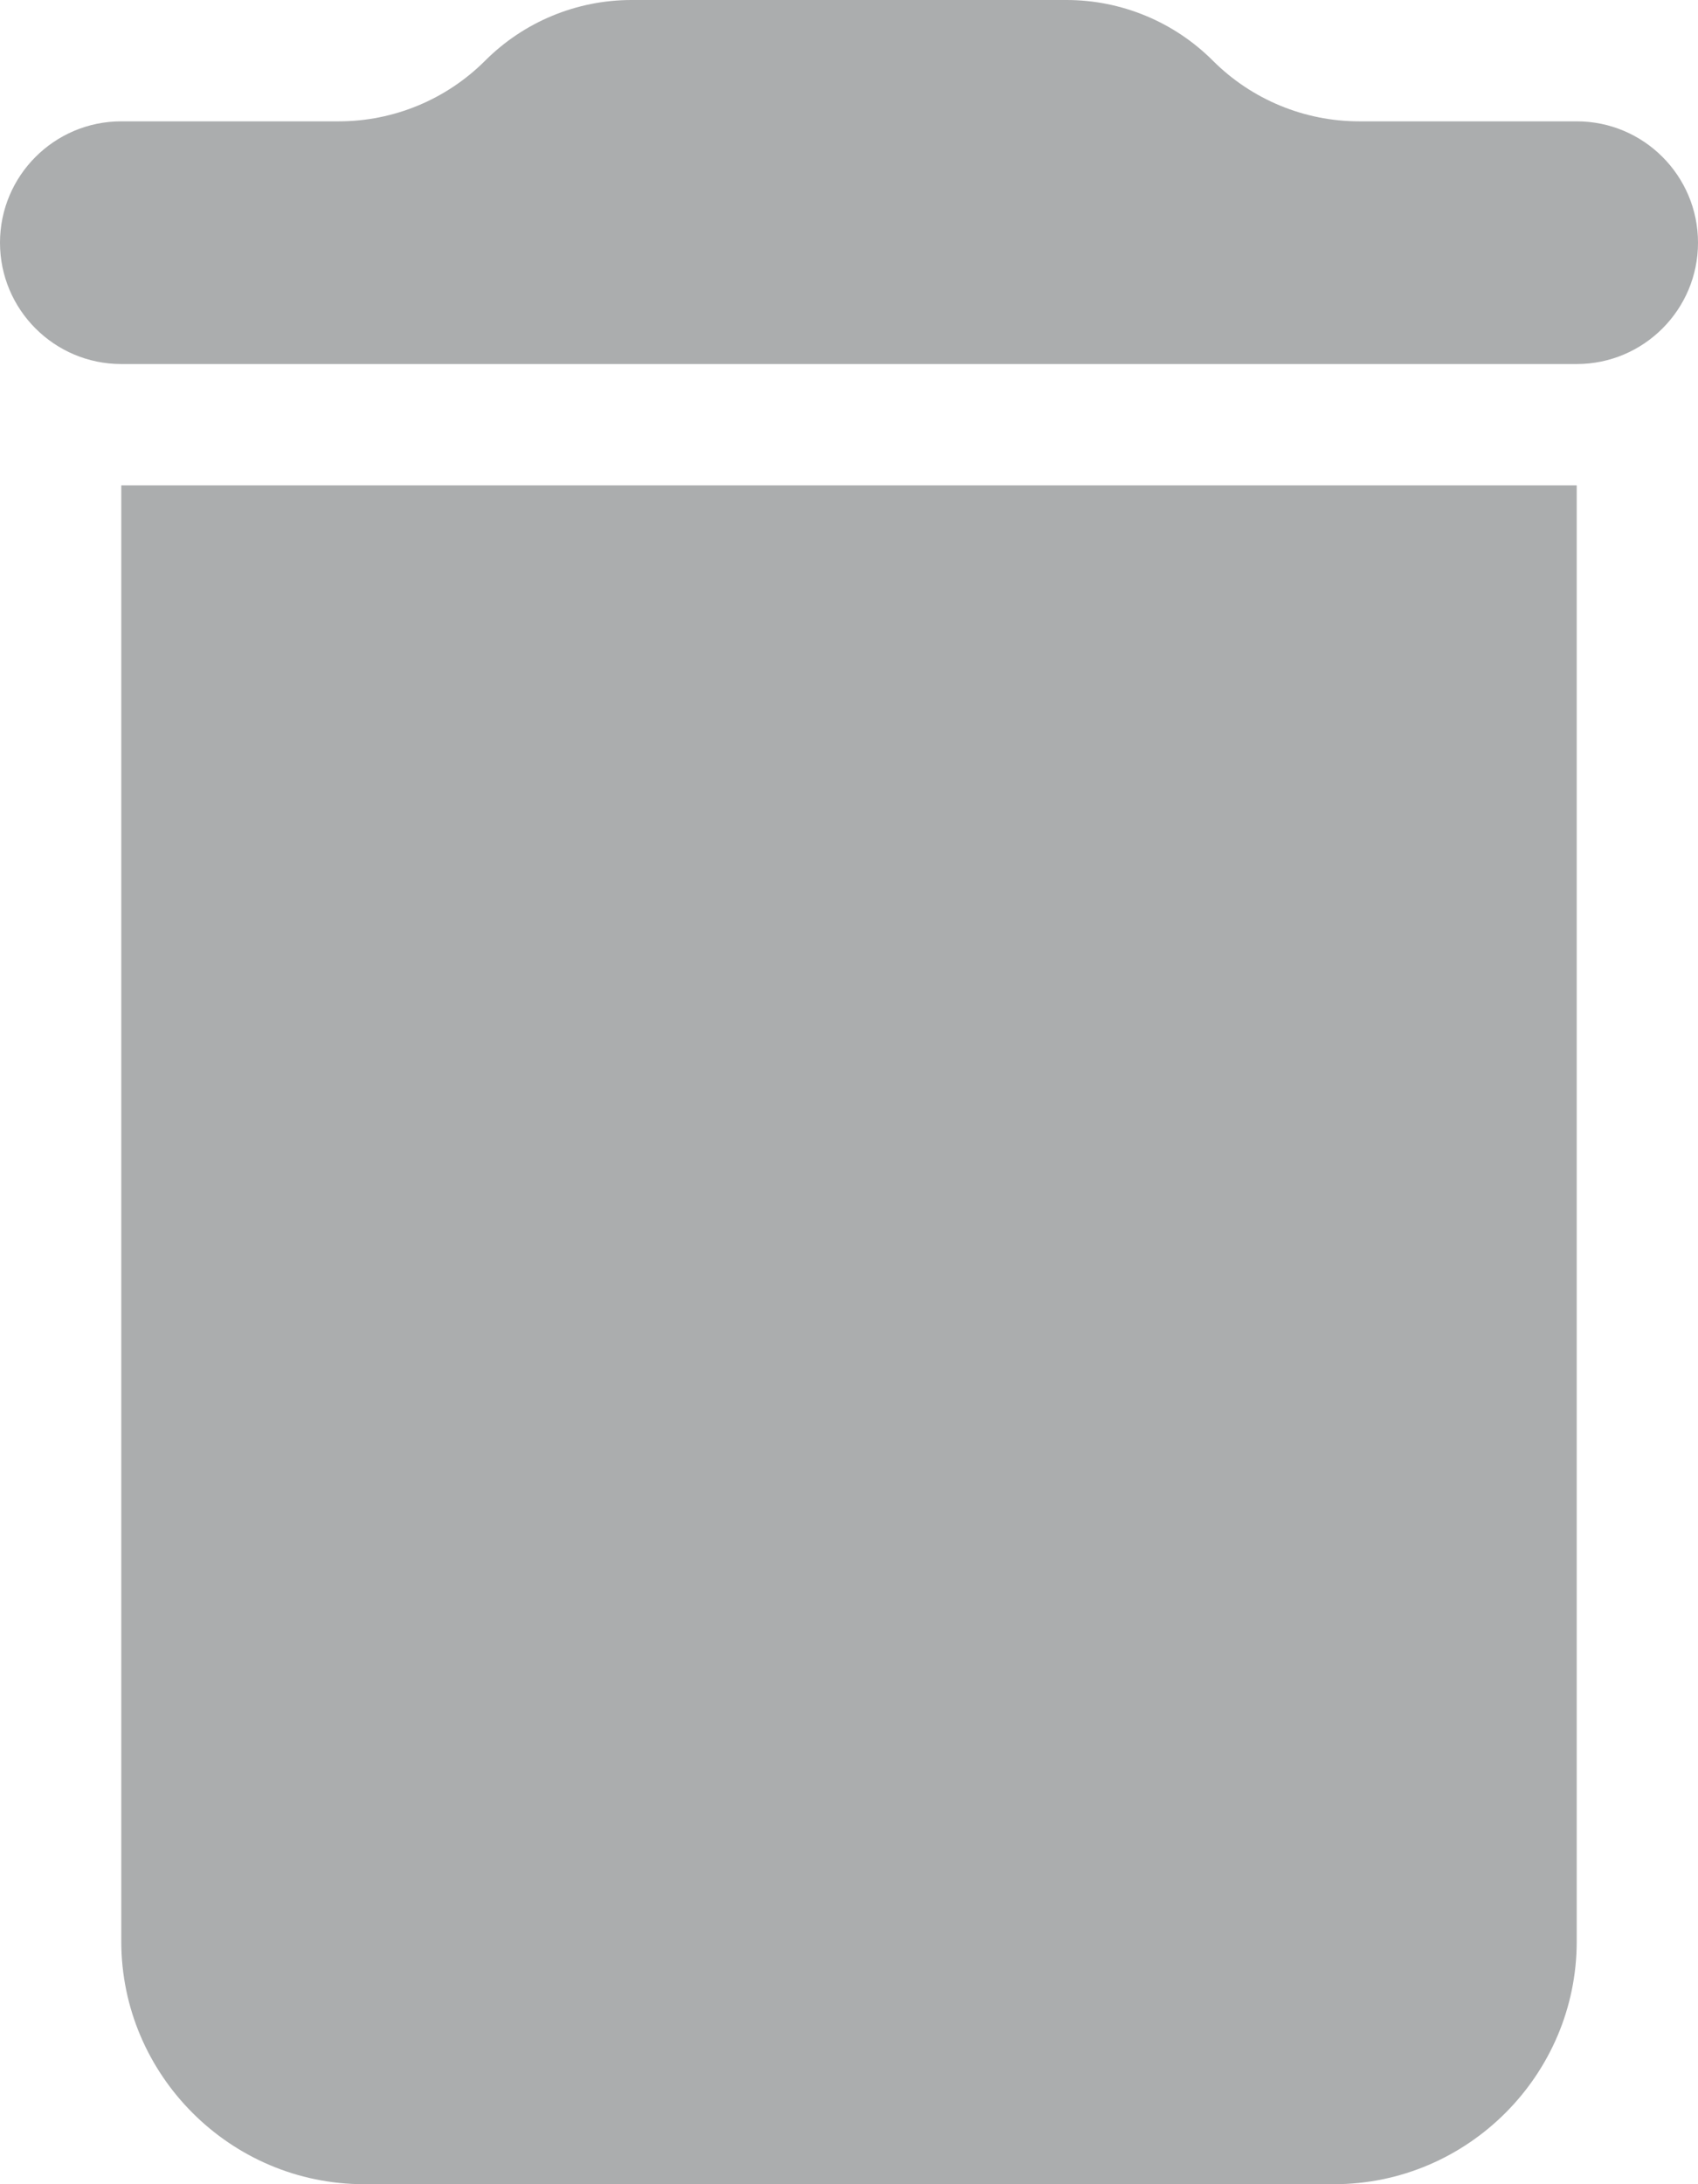 
<svg width="14" height="18" viewBox="0 0 14 18" fill="none" xmlns="http://www.w3.org/2000/svg">
<path d="M1 16C1 17.1 1.9 18 3 18H11C12.1 18 13 17.1 13 16V4H1V16ZM14 2C14 1.448 13.552 1 13 1H11.207C10.754 1 10.32 0.82 10 0.5C9.68 0.18 9.246 0 8.793 0H5.207C4.754 0 4.32 0.18 4 0.5C3.68 0.82 3.246 1 2.793 1H1C0.448 1 0 1.448 0 2C0 2.552 0.448 3 1 3H13C13.552 3 14 2.552 14 2Z" fill="#ABADAE"/>
</svg>

